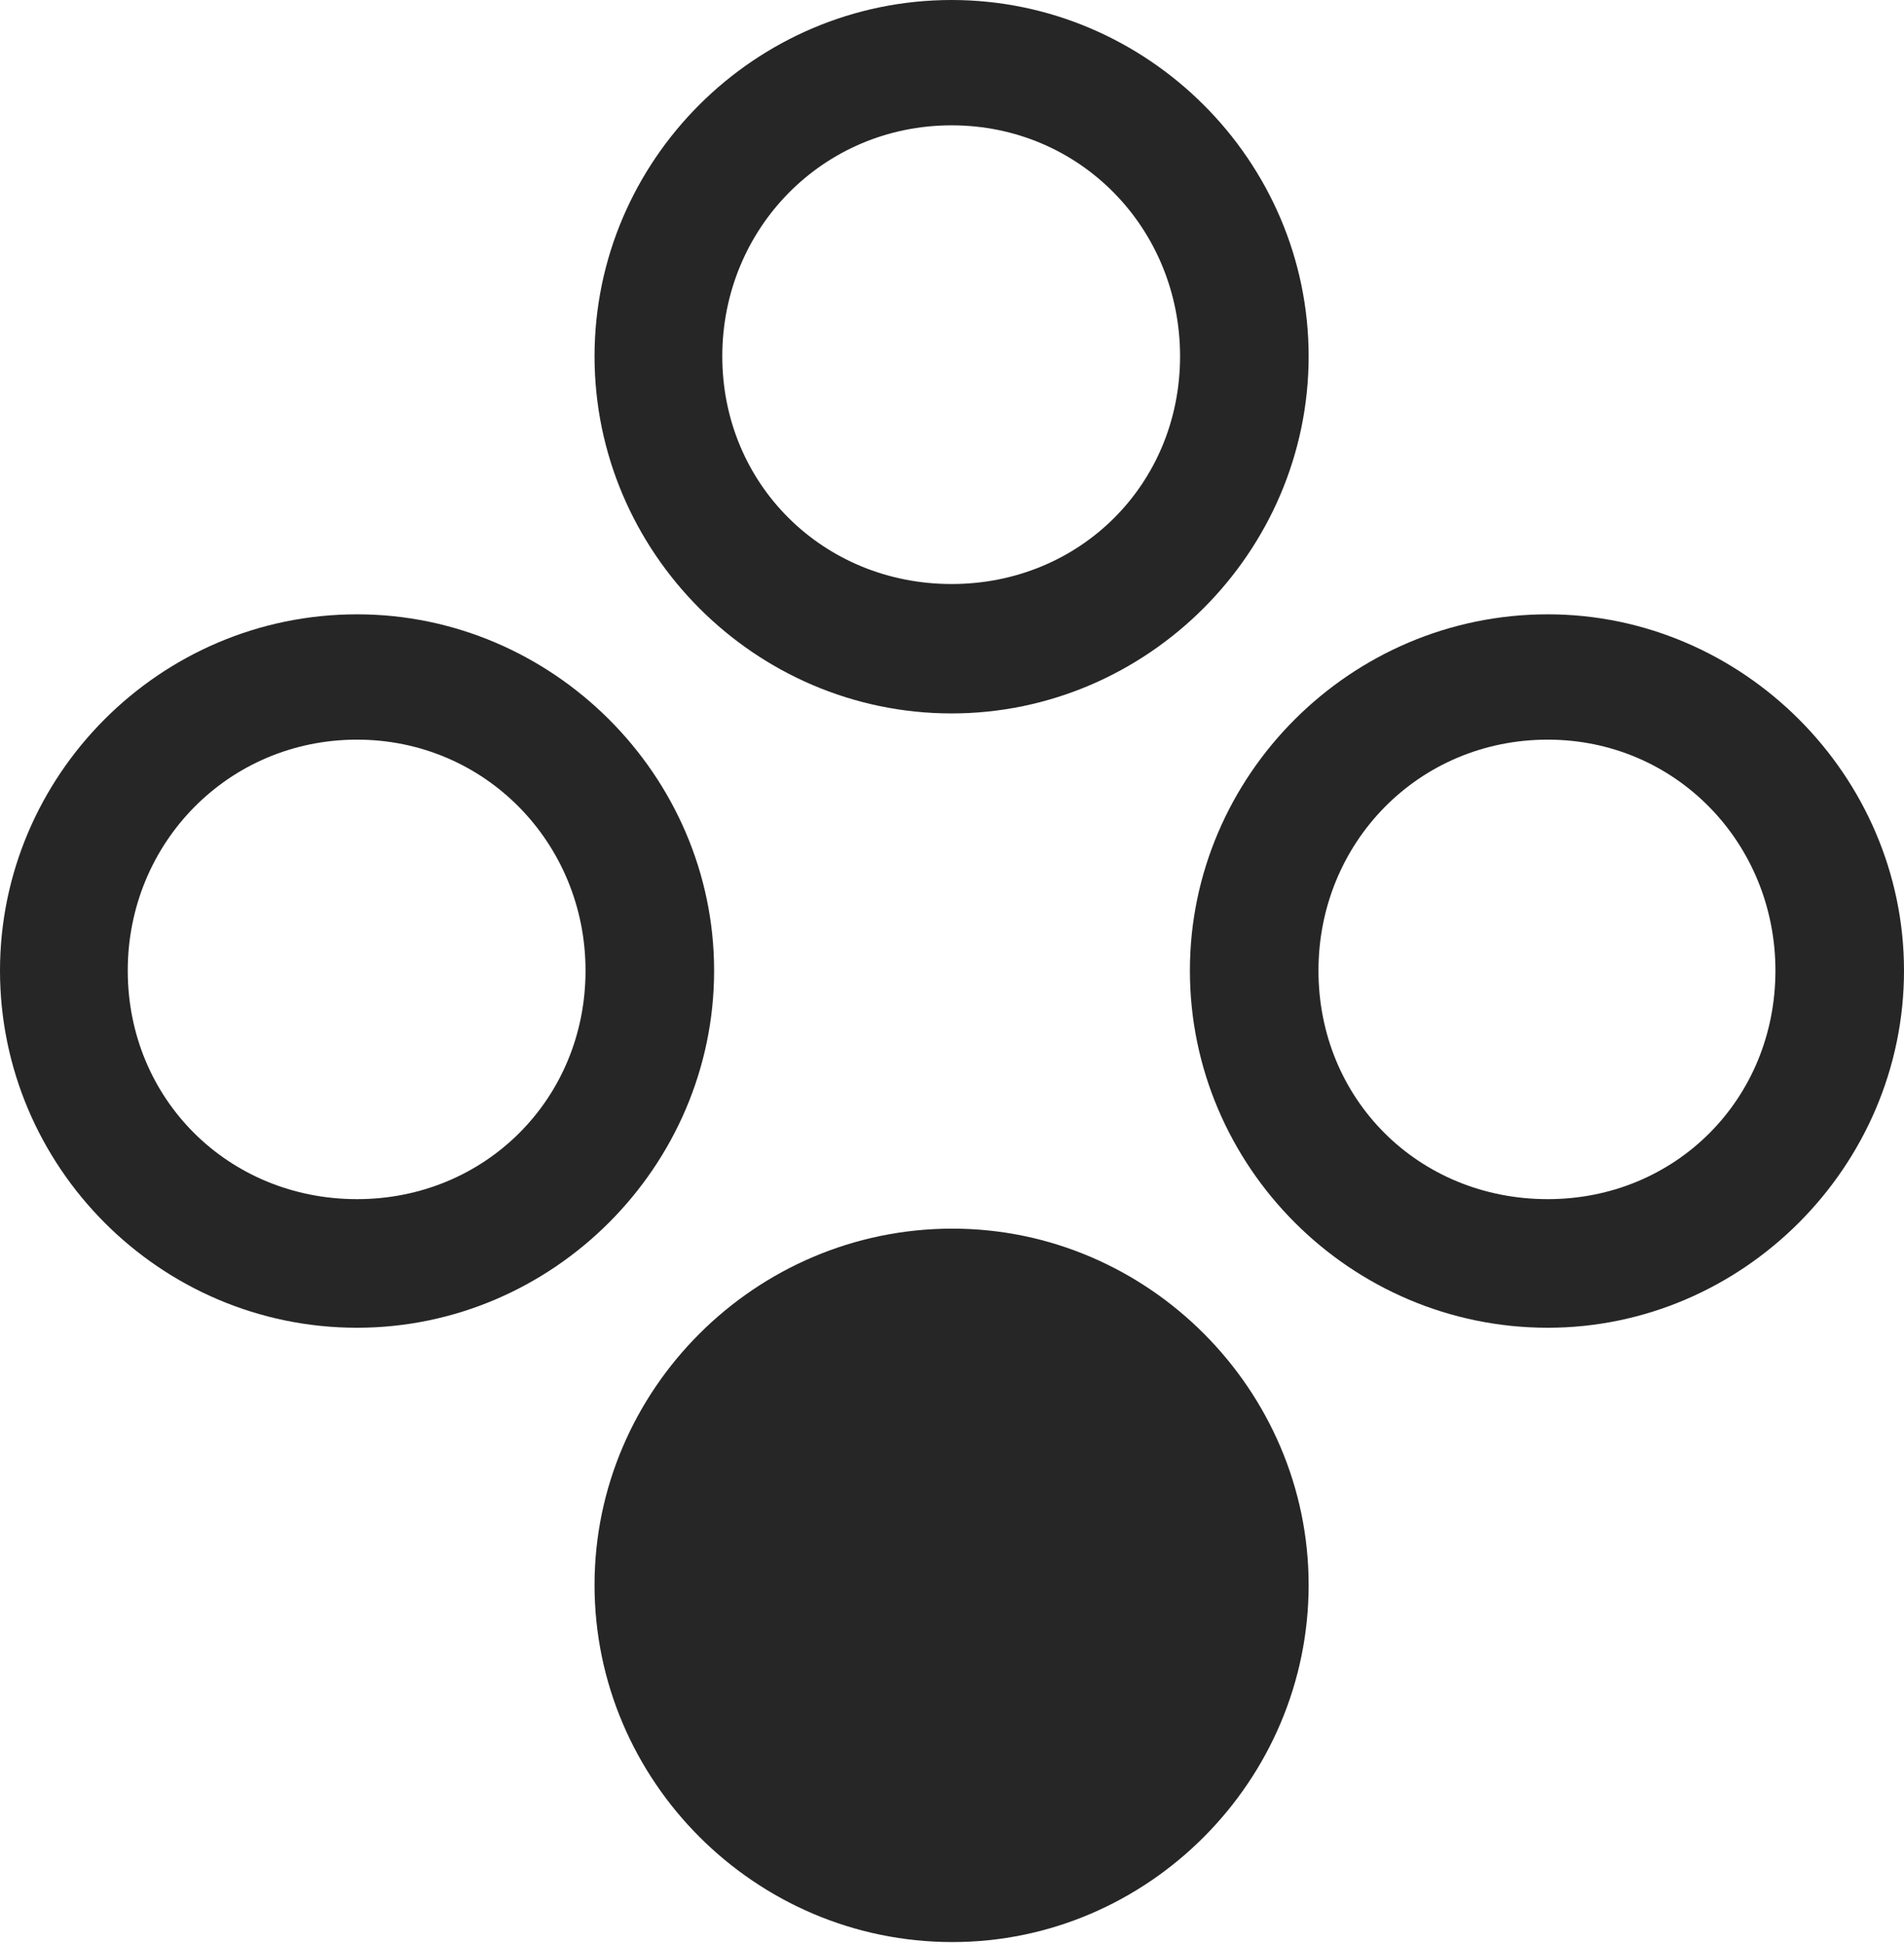<?xml version="1.0" encoding="UTF-8"?>
<!--Generator: Apple Native CoreSVG 232.5-->
<!DOCTYPE svg
PUBLIC "-//W3C//DTD SVG 1.1//EN"
       "http://www.w3.org/Graphics/SVG/1.1/DTD/svg11.dtd">
<svg version="1.1" xmlns="http://www.w3.org/2000/svg" xmlns:xlink="http://www.w3.org/1999/xlink" width="113.525" height="115.869">
 <g>
  <rect height="115.869" opacity="0" width="113.525" x="0" y="0"/>
  <path d="M56.787 115.771C68.457 115.771 78.027 106.152 78.027 94.482C78.027 82.861 68.457 73.242 56.787 73.242C45.02 73.242 35.449 82.861 35.449 94.482C35.449 106.152 45.02 115.771 56.787 115.771Z" fill="#000000" fill-opacity="0.85"/>
  <path d="M92.285 79.15C103.906 79.15 113.525 69.531 113.525 57.861C113.525 46.24 103.906 36.621 92.285 36.621C80.518 36.621 70.947 46.24 70.947 57.861C70.947 69.531 80.518 79.15 92.285 79.15ZM92.285 71.484C84.57 71.484 78.613 65.527 78.613 57.861C78.613 50.244 84.57 44.092 92.285 44.092C99.902 44.092 105.859 50.244 105.859 57.861C105.859 65.527 99.902 71.484 92.285 71.484Z" fill="#000000" fill-opacity="0.85"/>
  <path d="M21.289 79.15C32.959 79.15 42.578 69.531 42.578 57.861C42.578 46.24 32.959 36.621 21.289 36.621C9.521 36.621 0 46.24 0 57.861C0 69.531 9.521 79.15 21.289 79.15ZM21.289 71.484C13.623 71.484 7.617 65.527 7.617 57.861C7.617 50.244 13.623 44.092 21.289 44.092C28.906 44.092 34.912 50.244 34.912 57.861C34.912 65.527 28.906 71.484 21.289 71.484Z" fill="#000000" fill-opacity="0.85"/>
  <path d="M56.738 42.529C68.408 42.529 78.027 32.91 78.027 21.24C78.027 9.57 68.408 0 56.738 0C45.02 0 35.449 9.57 35.449 21.24C35.449 32.91 45.02 42.529 56.738 42.529ZM56.738 34.815C49.072 34.815 43.066 28.857 43.066 21.24C43.066 13.623 49.072 7.471 56.738 7.471C64.404 7.471 70.361 13.623 70.361 21.24C70.361 28.857 64.404 34.815 56.738 34.815Z" fill="#000000" fill-opacity="0.85"/>
 </g>
</svg>
